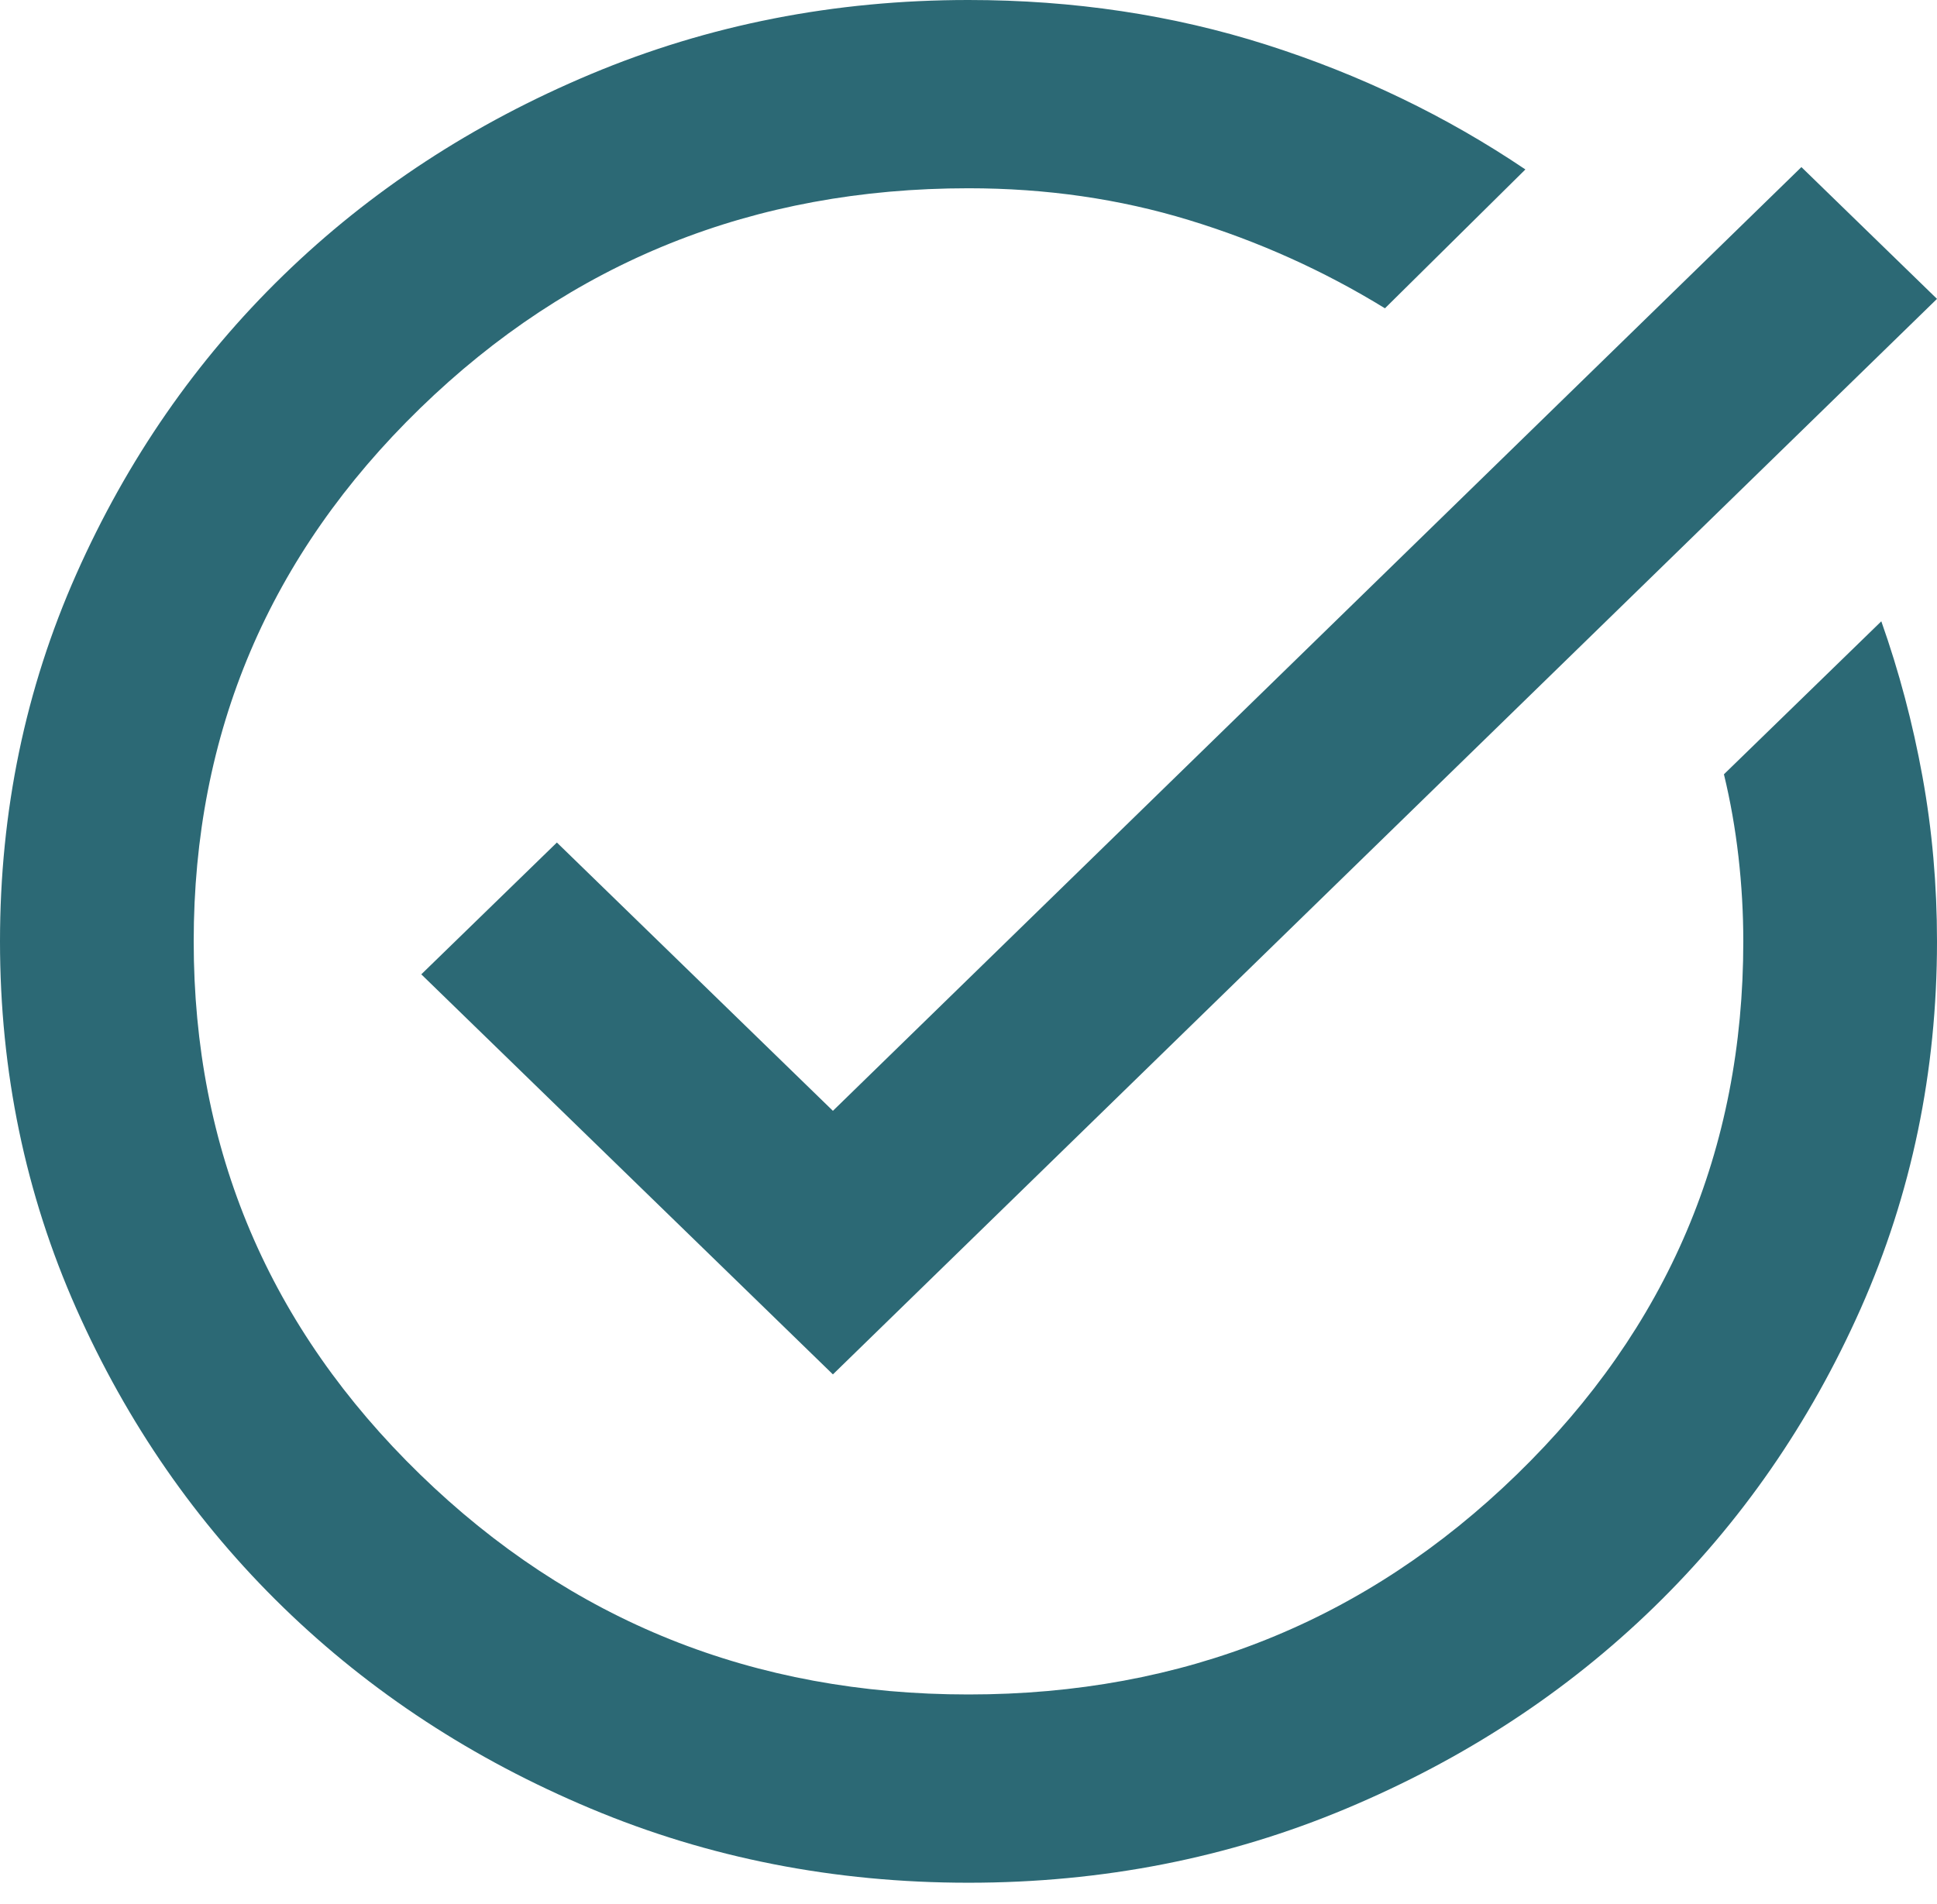 <svg width="60" height="59" viewBox="0 0 60 59" fill="none" xmlns="http://www.w3.org/2000/svg">
<path d="M30 58.333C25.85 58.333 21.95 57.568 18.3 56.036C14.65 54.505 11.475 52.427 8.775 49.802C6.075 47.177 3.938 44.09 2.362 40.542C0.787 36.993 0 33.201 0 29.167C0 25.132 0.787 21.34 2.362 17.792C3.938 14.243 6.075 11.156 8.775 8.531C11.475 5.906 14.65 3.828 18.3 2.297C21.95 0.766 25.85 0 30 0C33.25 0 36.325 0.462 39.225 1.385C42.125 2.309 44.8 3.597 47.25 5.25L42.9 9.552C41 8.385 38.975 7.474 36.825 6.818C34.675 6.161 32.4 5.833 30 5.833C23.35 5.833 17.688 8.106 13.012 12.651C8.338 17.196 6 22.701 6 29.167C6 35.632 8.338 41.137 13.012 45.682C17.688 50.227 23.35 52.5 30 52.5C36.65 52.5 42.312 50.227 46.987 45.682C51.663 41.137 54 35.632 54 29.167C54 28.292 53.95 27.417 53.85 26.542C53.75 25.667 53.6 24.816 53.4 23.99L58.275 19.25C58.825 20.806 59.25 22.41 59.55 24.062C59.85 25.715 60 27.417 60 29.167C60 33.201 59.212 36.993 57.638 40.542C56.062 44.09 53.925 47.177 51.225 49.802C48.525 52.427 45.35 54.505 41.7 56.036C38.05 57.568 34.15 58.333 30 58.333ZM25.8 42.583L13.05 30.188L17.25 26.104L25.8 34.417L55.8 5.177L60 9.26L25.8 42.583Z" fill="#2C6975"/>
</svg>
